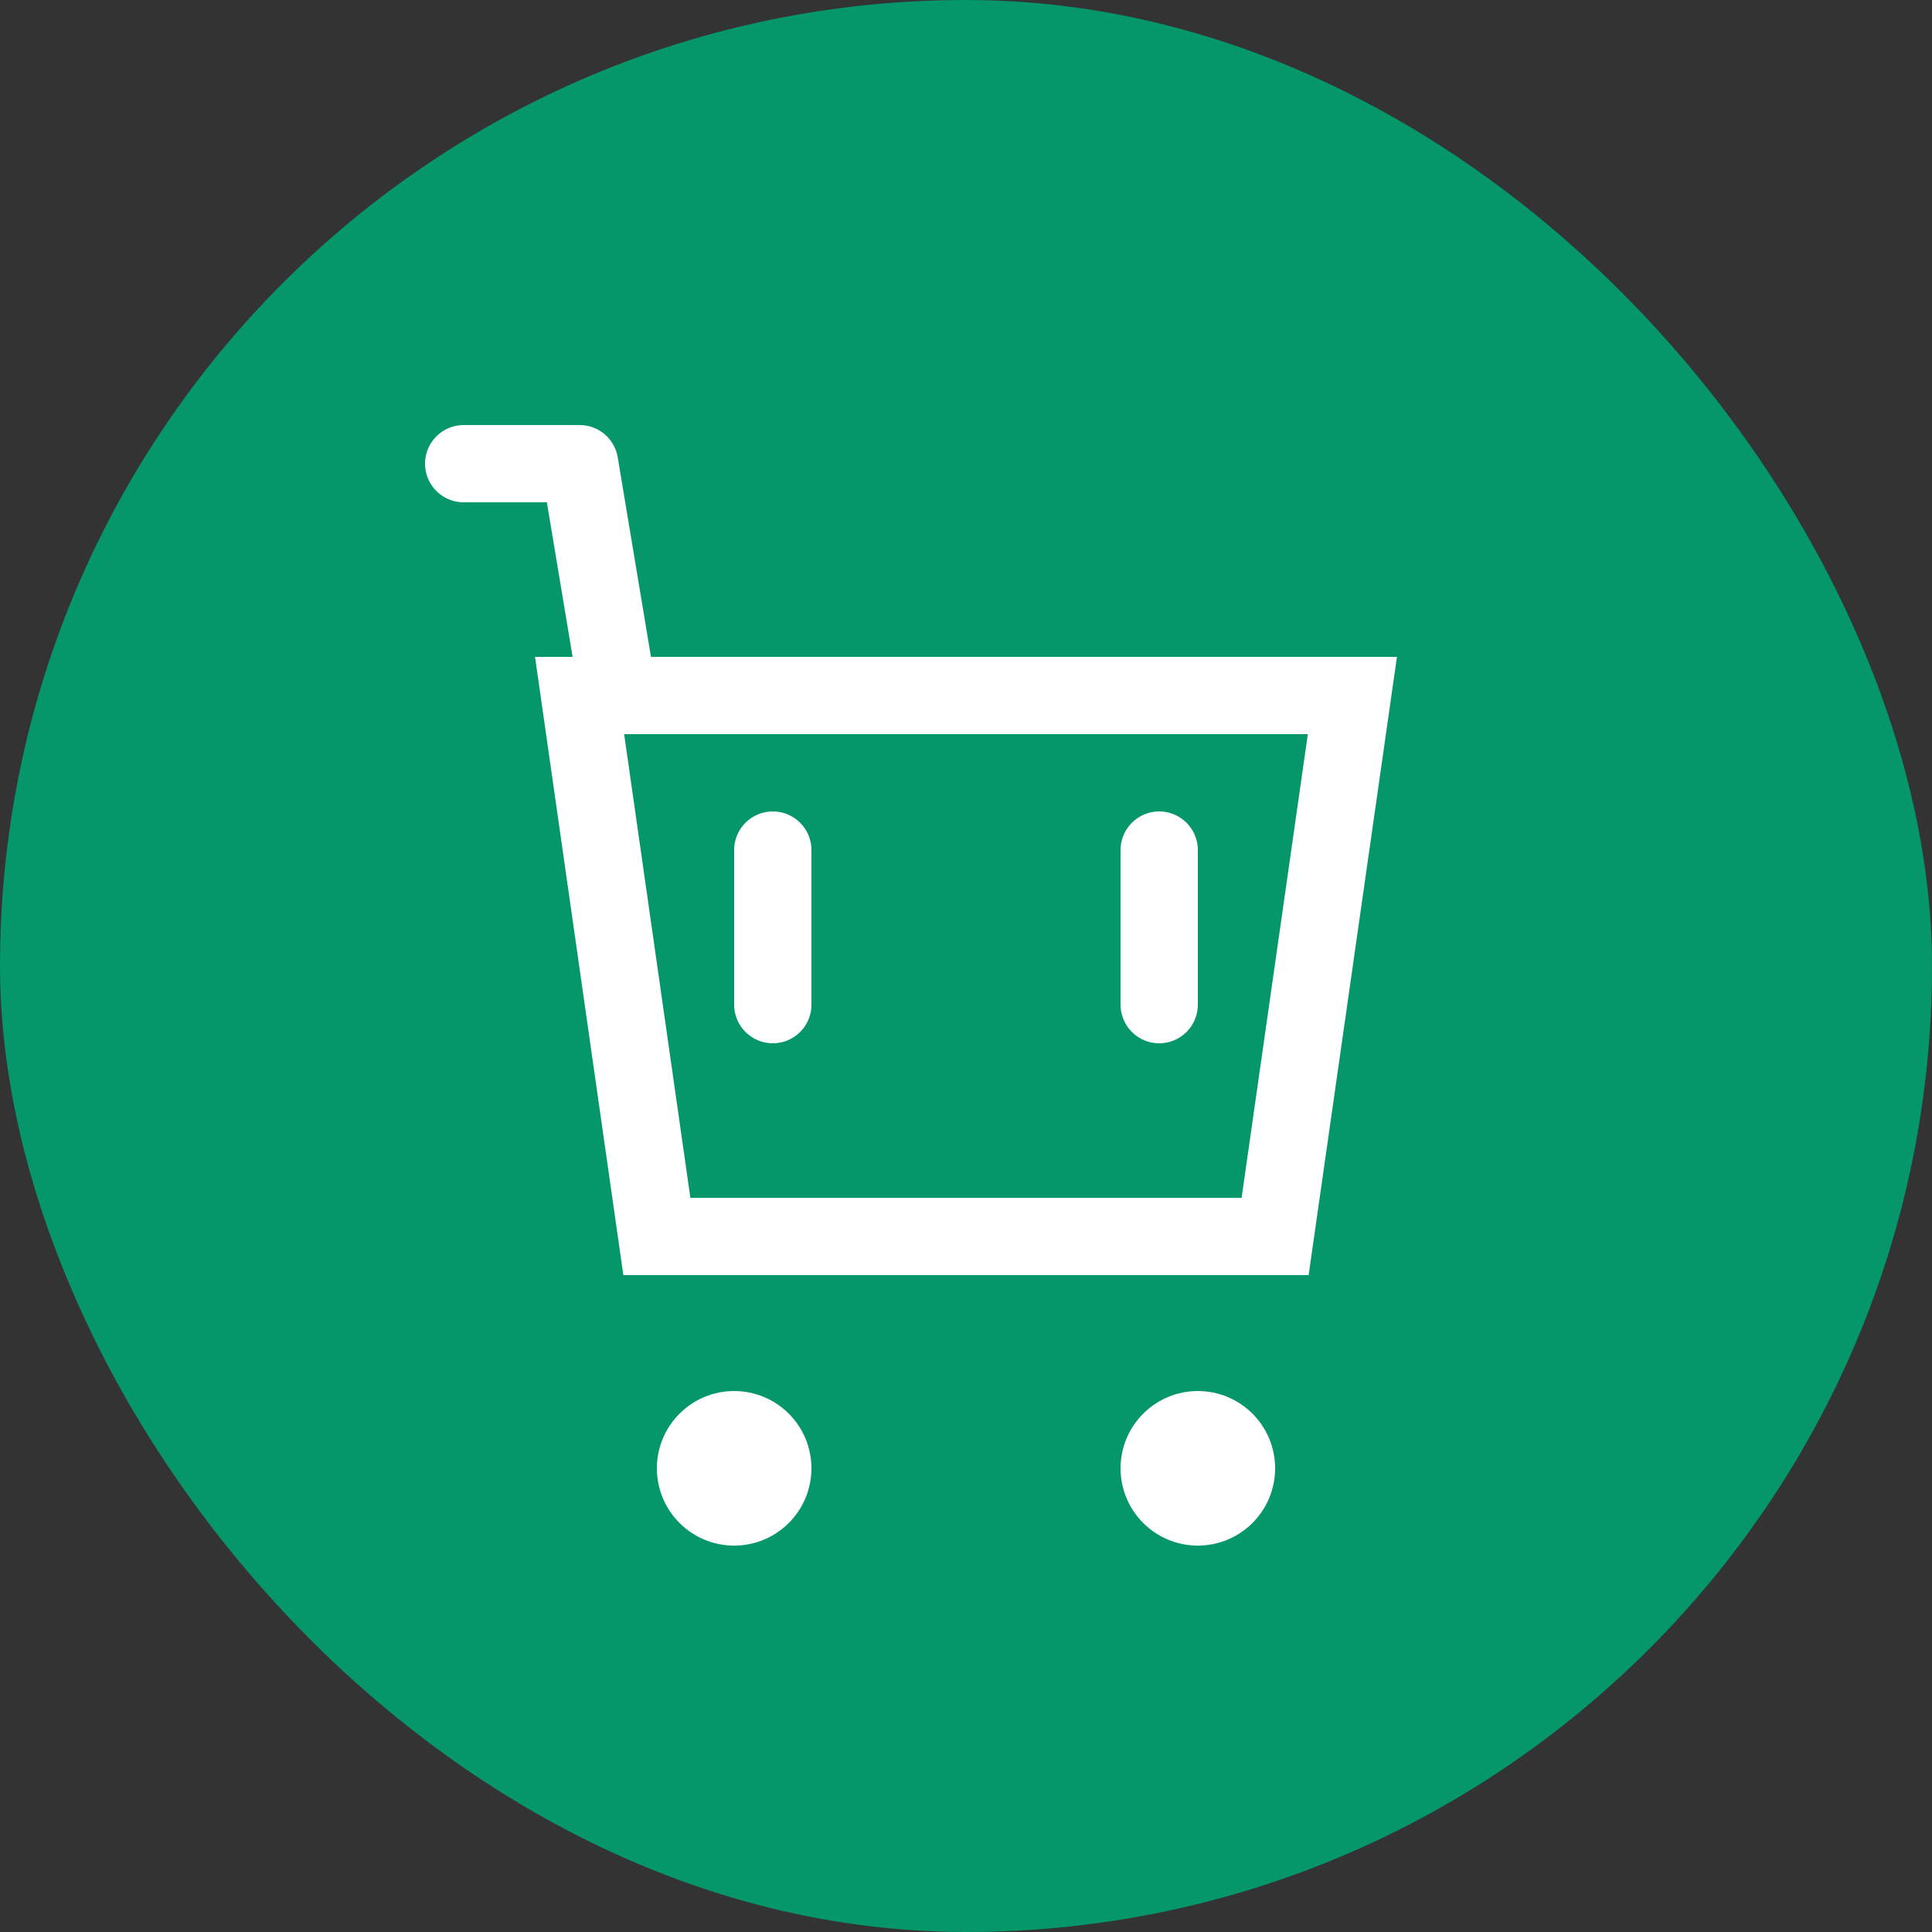 <svg width="50" height="50" viewBox="0 0 50 50" fill="none" xmlns="http://www.w3.org/2000/svg">
  <rect x="0" y="0" width="50" height="50" fill="#333333" stroke="none"/>
  <rect width="50" height="50" rx="25" fill="#059669"/>
  <path d="M15 18h20l-2 14H17l-2-14z" stroke="white" stroke-width="2" fill="none"/>
  <path d="M20 22v4M30 22v4" stroke="white" stroke-width="2" stroke-linecap="round"/>
  <circle cx="19" cy="38" r="2" fill="white"/>
  <circle cx="31" cy="38" r="2" fill="white"/>
  <path d="M12 12h3l1 6" stroke="white" stroke-width="2" stroke-linecap="round" stroke-linejoin="round"/>
</svg>

